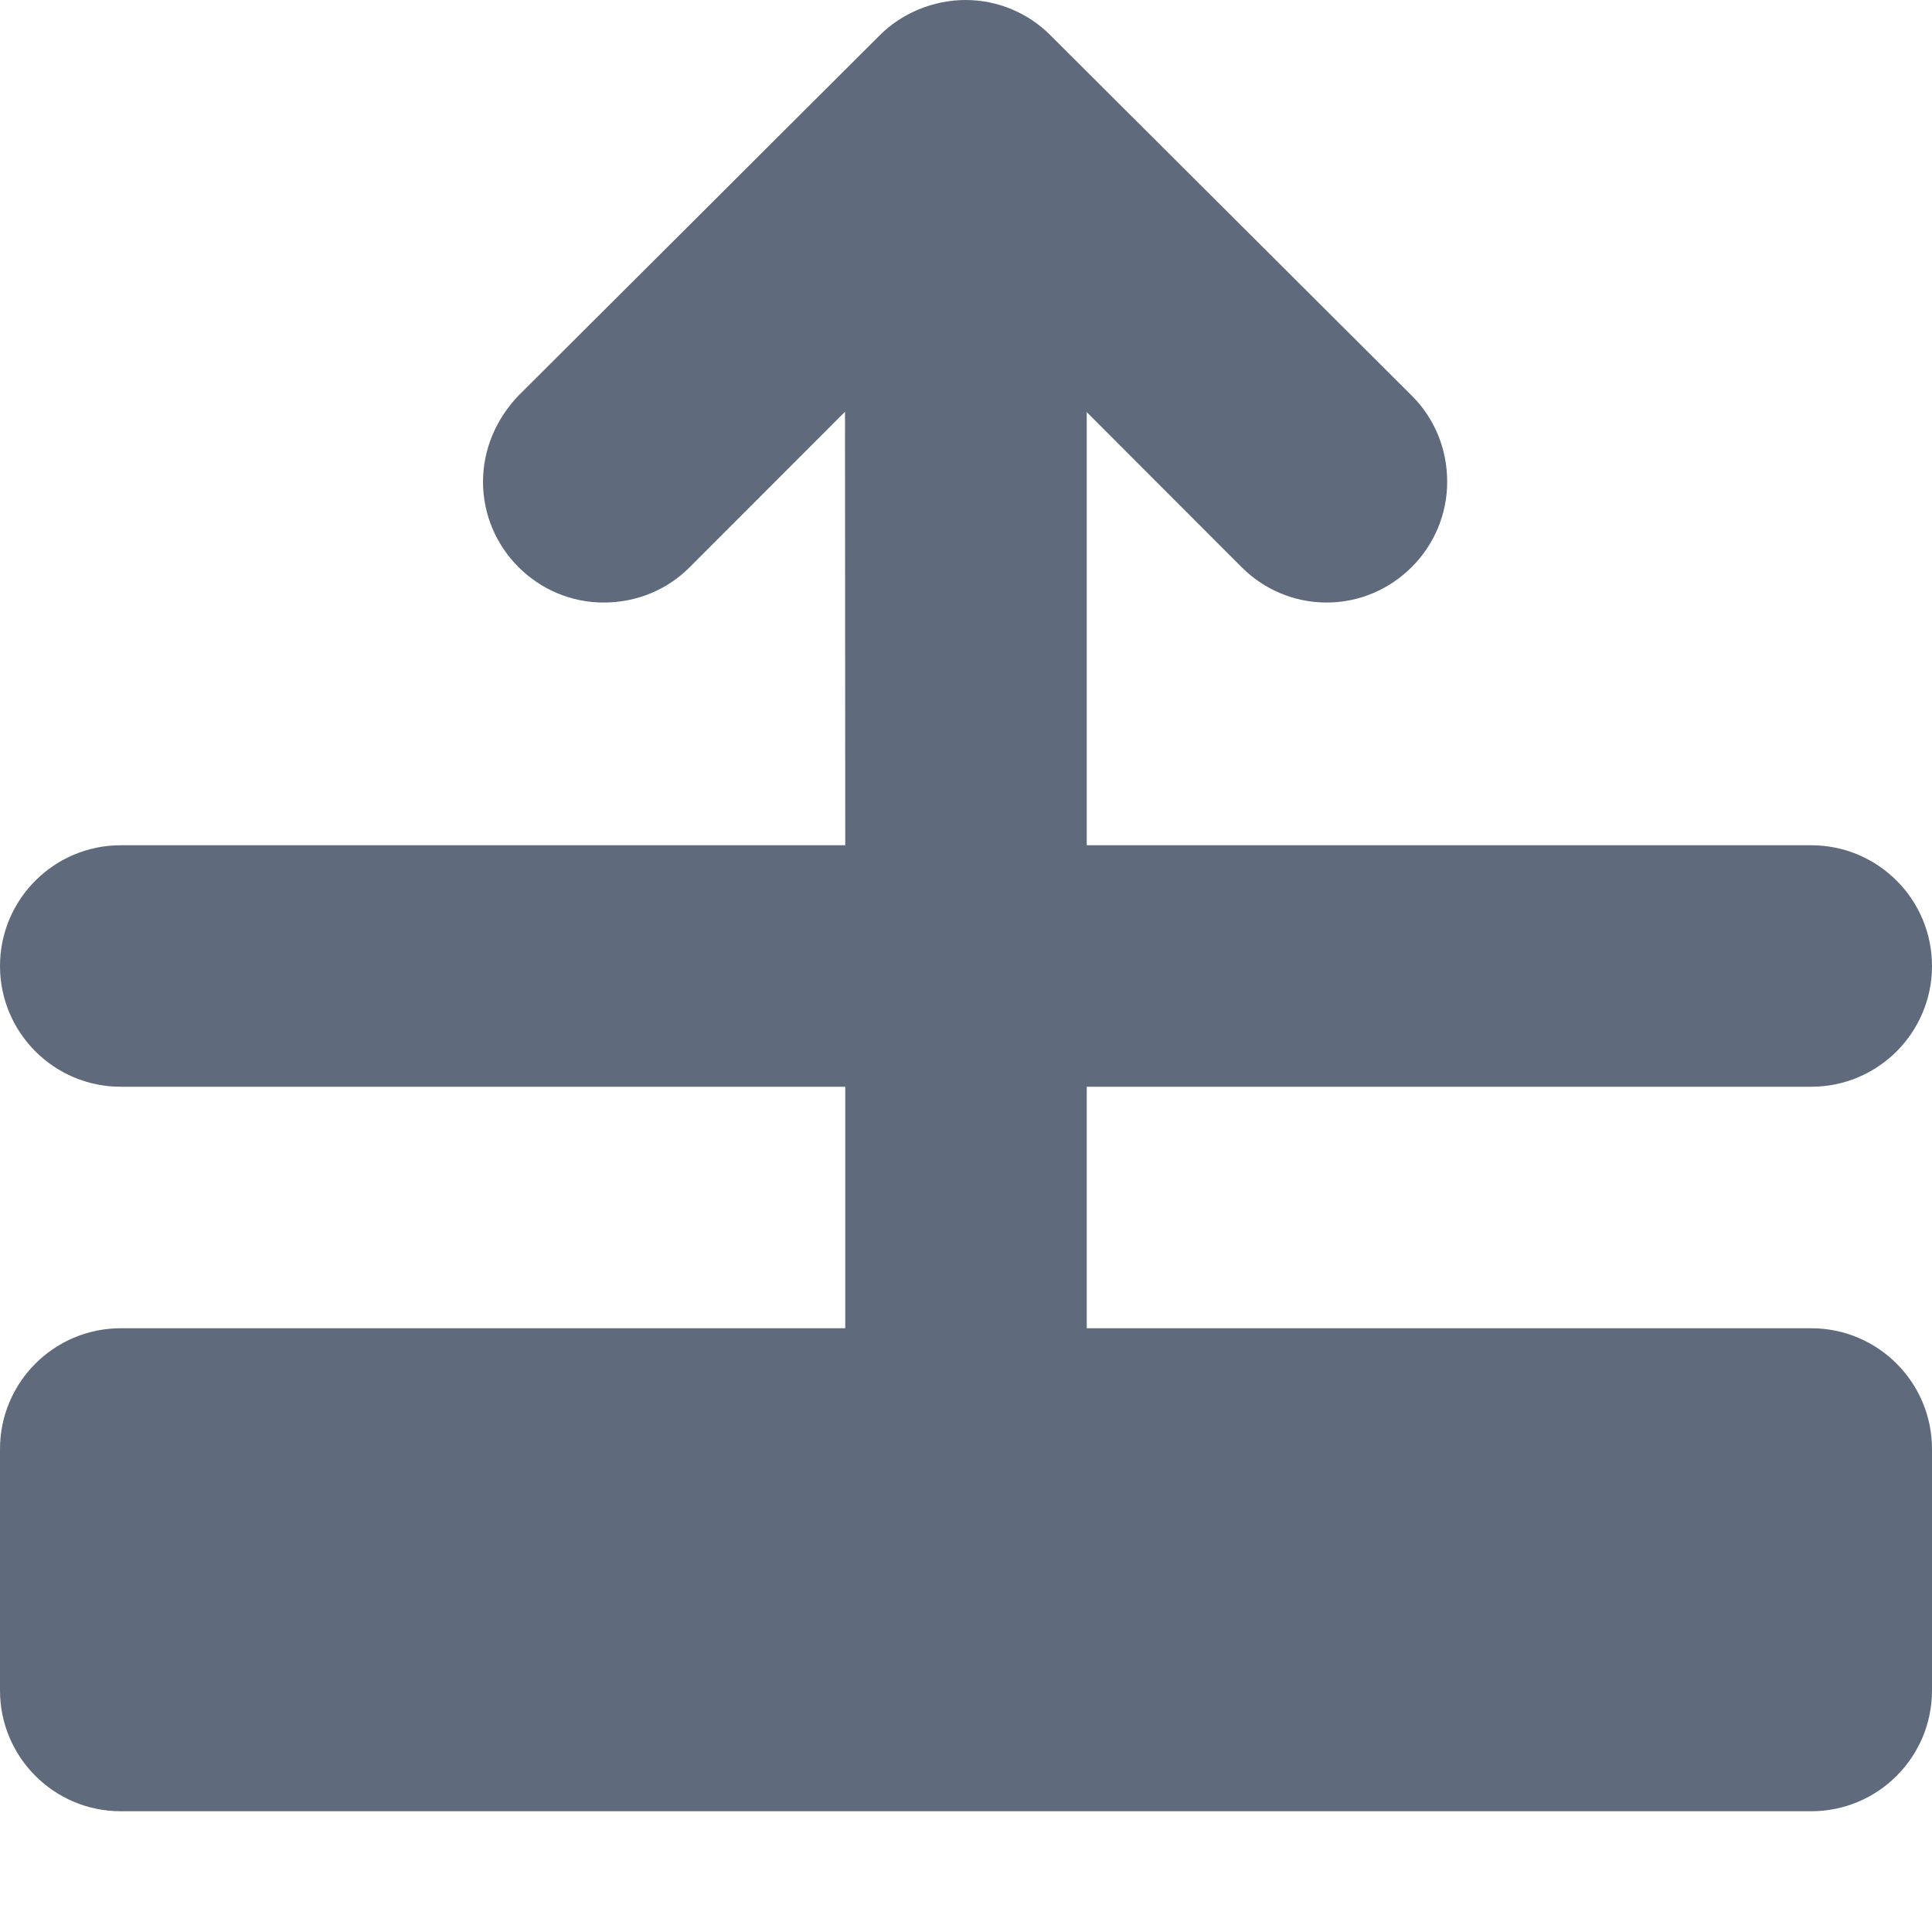 <svg width="16" height="16" viewBox="0 0 16 16" fill="none" xmlns="http://www.w3.org/2000/svg">
<path d="M8.697 0.29C8.517 0.11 8.267 0 7.997 0C7.728 0 7.468 0.11 7.288 0.29L4.29 3.28C4.11 3.47 4 3.72 4 3.99C4 4.54 4.45 4.99 4.999 4.99C5.279 4.99 5.529 4.88 5.709 4.7L6.998 3.41C6.998 4.607 7 5.803 7 7H1C0.448 7 0 7.448 0 8C0 8.552 0.448 9 1 9H7V11H1C0.448 11 0 11.448 0 12V14C0 14.552 0.448 15 1 15H15C15.552 15 16 14.552 16 14V12C16 11.448 15.552 11 15 11H9V9H15C15.552 9 16 8.552 16 8C16 7.448 15.552 7 15 7H9L9 3.414H8.997V3.41L10.286 4.7C10.466 4.88 10.716 4.99 10.986 4.99C11.535 4.99 11.985 4.54 11.985 3.99C11.985 3.71 11.875 3.46 11.695 3.28L8.697 0.29Z" fill="#5F6B7C"/>
</svg>
